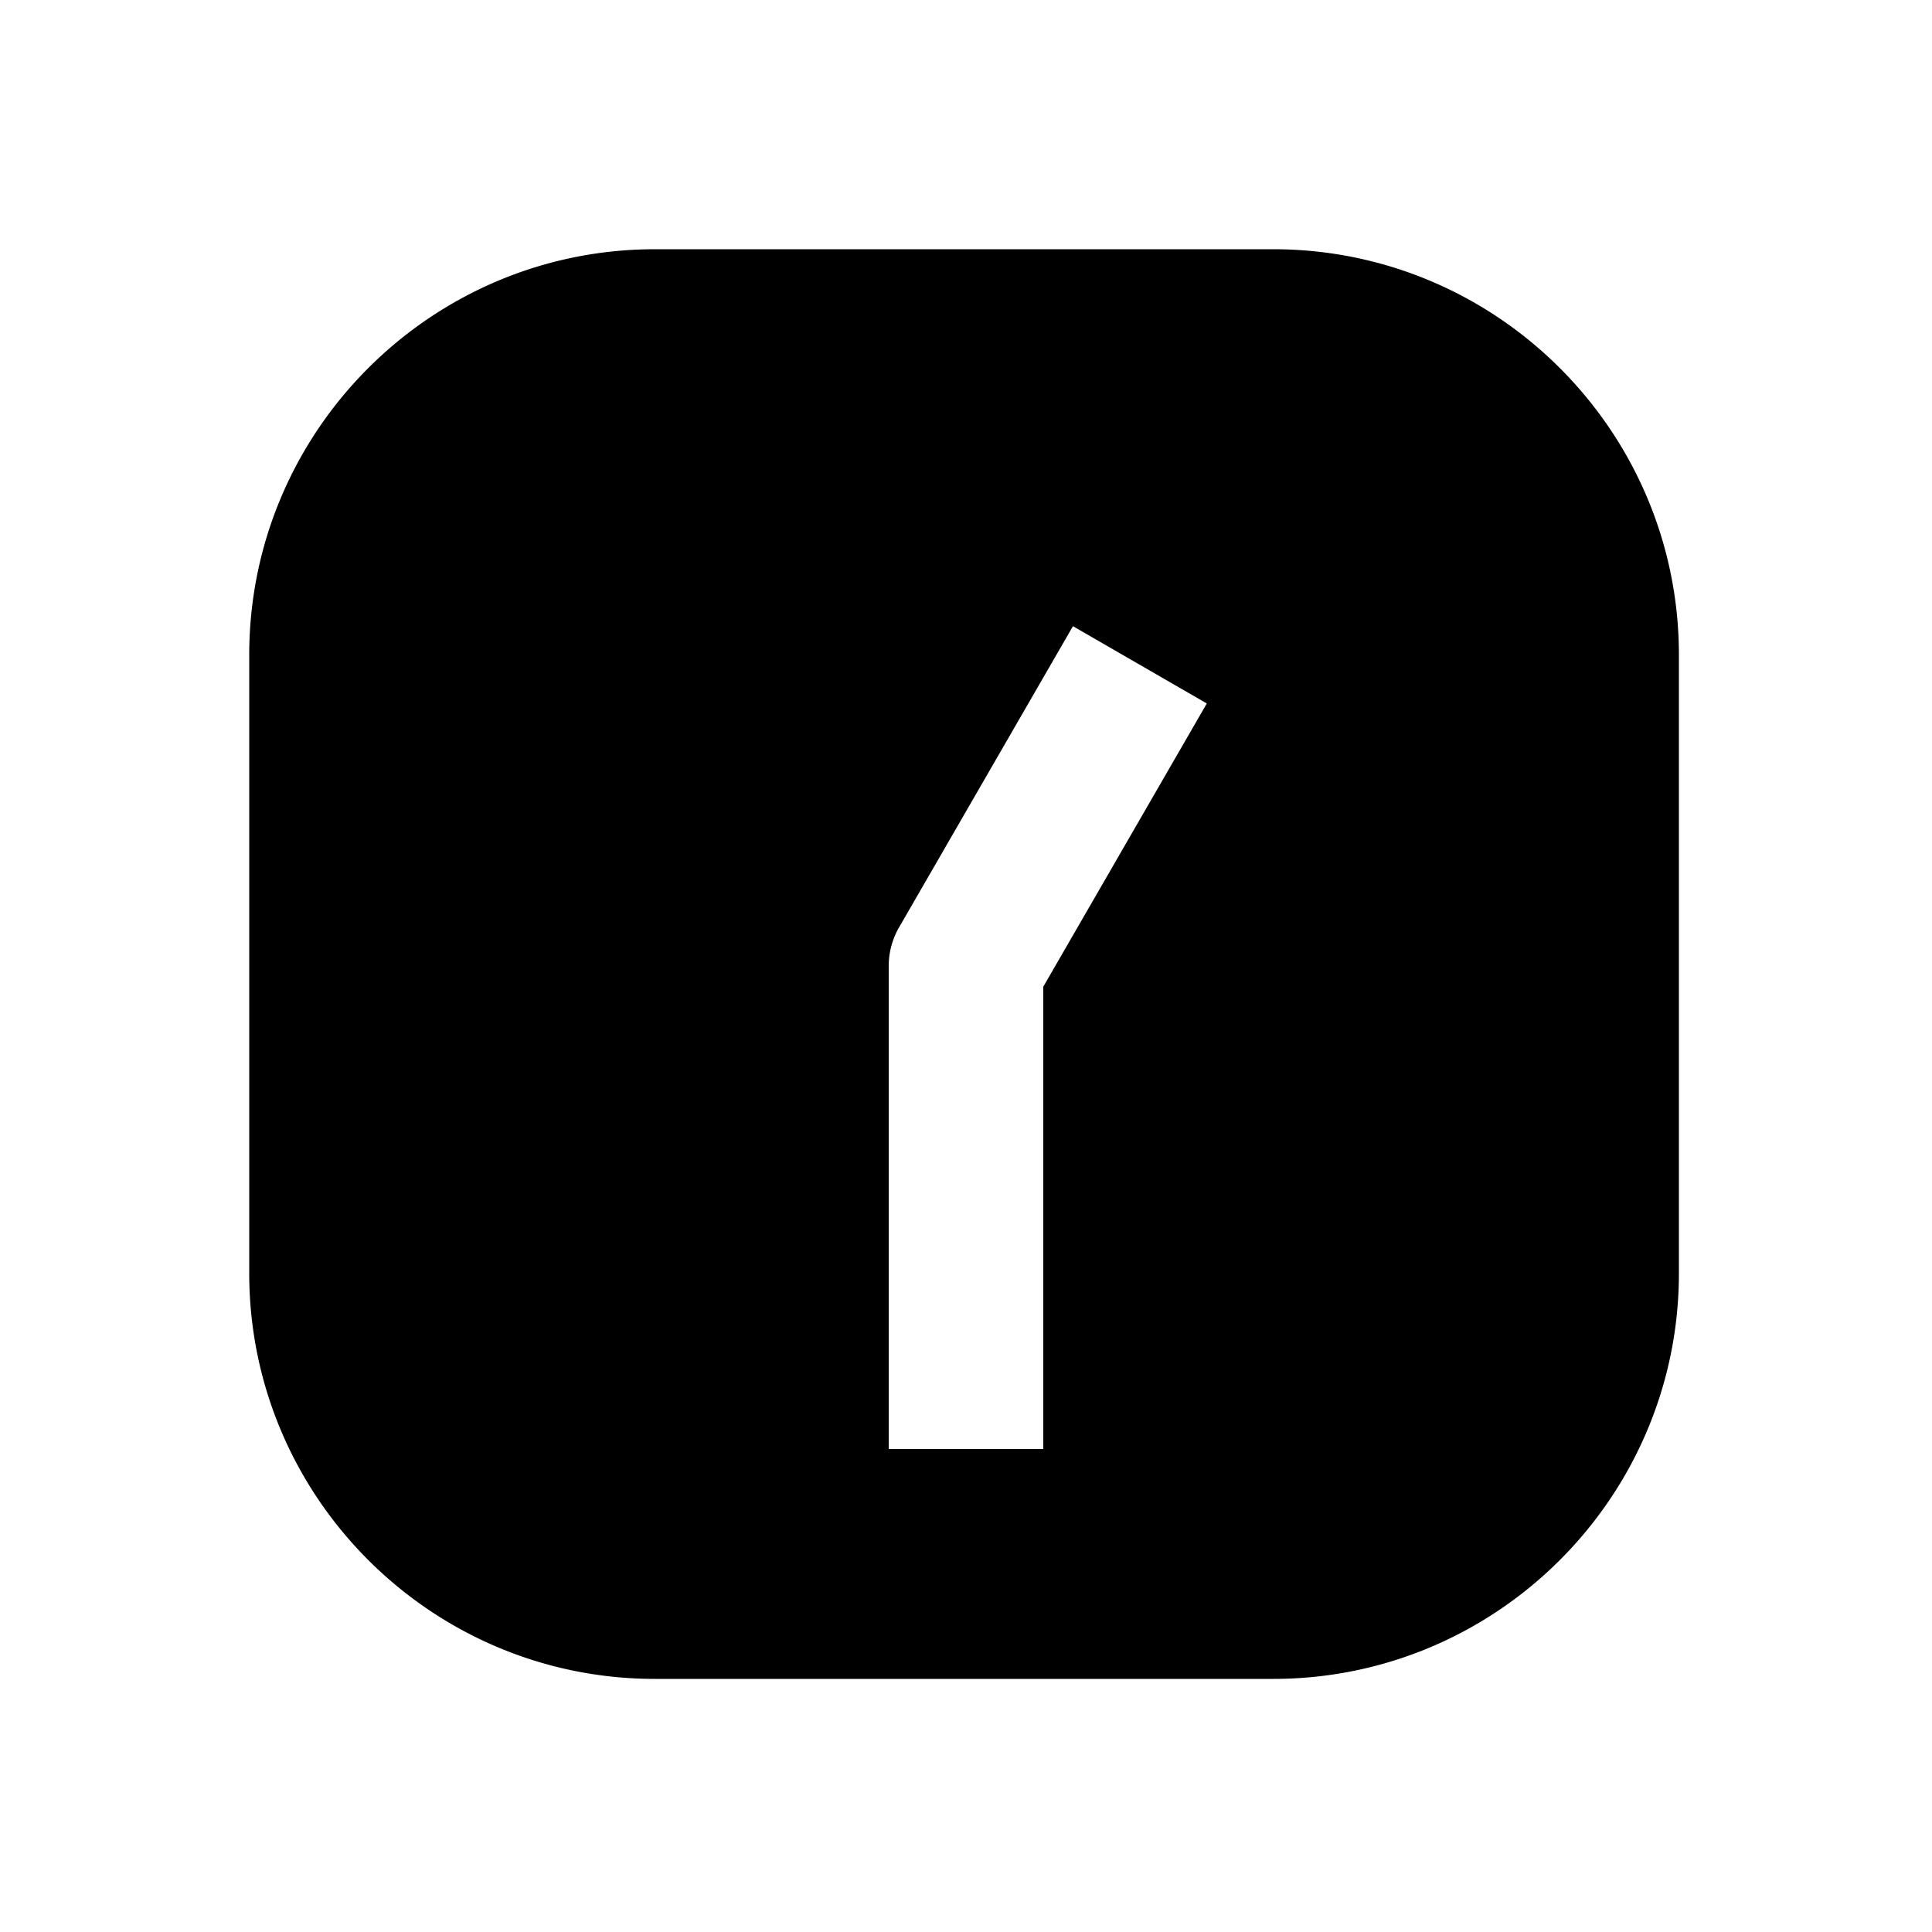 <svg xmlns="http://www.w3.org/2000/svg" width="1000" height="1000" viewBox="0 0 1000 1000"><path d="M339 129c-115.82 0-210 94.18-210 210v320c0 115.82 94.18 210 210 210h320c115.82 0 210-94.18 210-210V339c0-115.82-94.18-210-210-210H339zm216.36 195.115 69.28 40-20 34.64L540 510.72V750h-80V500a40.004 40.004 0 0 1 5.36-20l70-121.244 20-34.64z" style="-inkscape-stroke:none"/></svg>